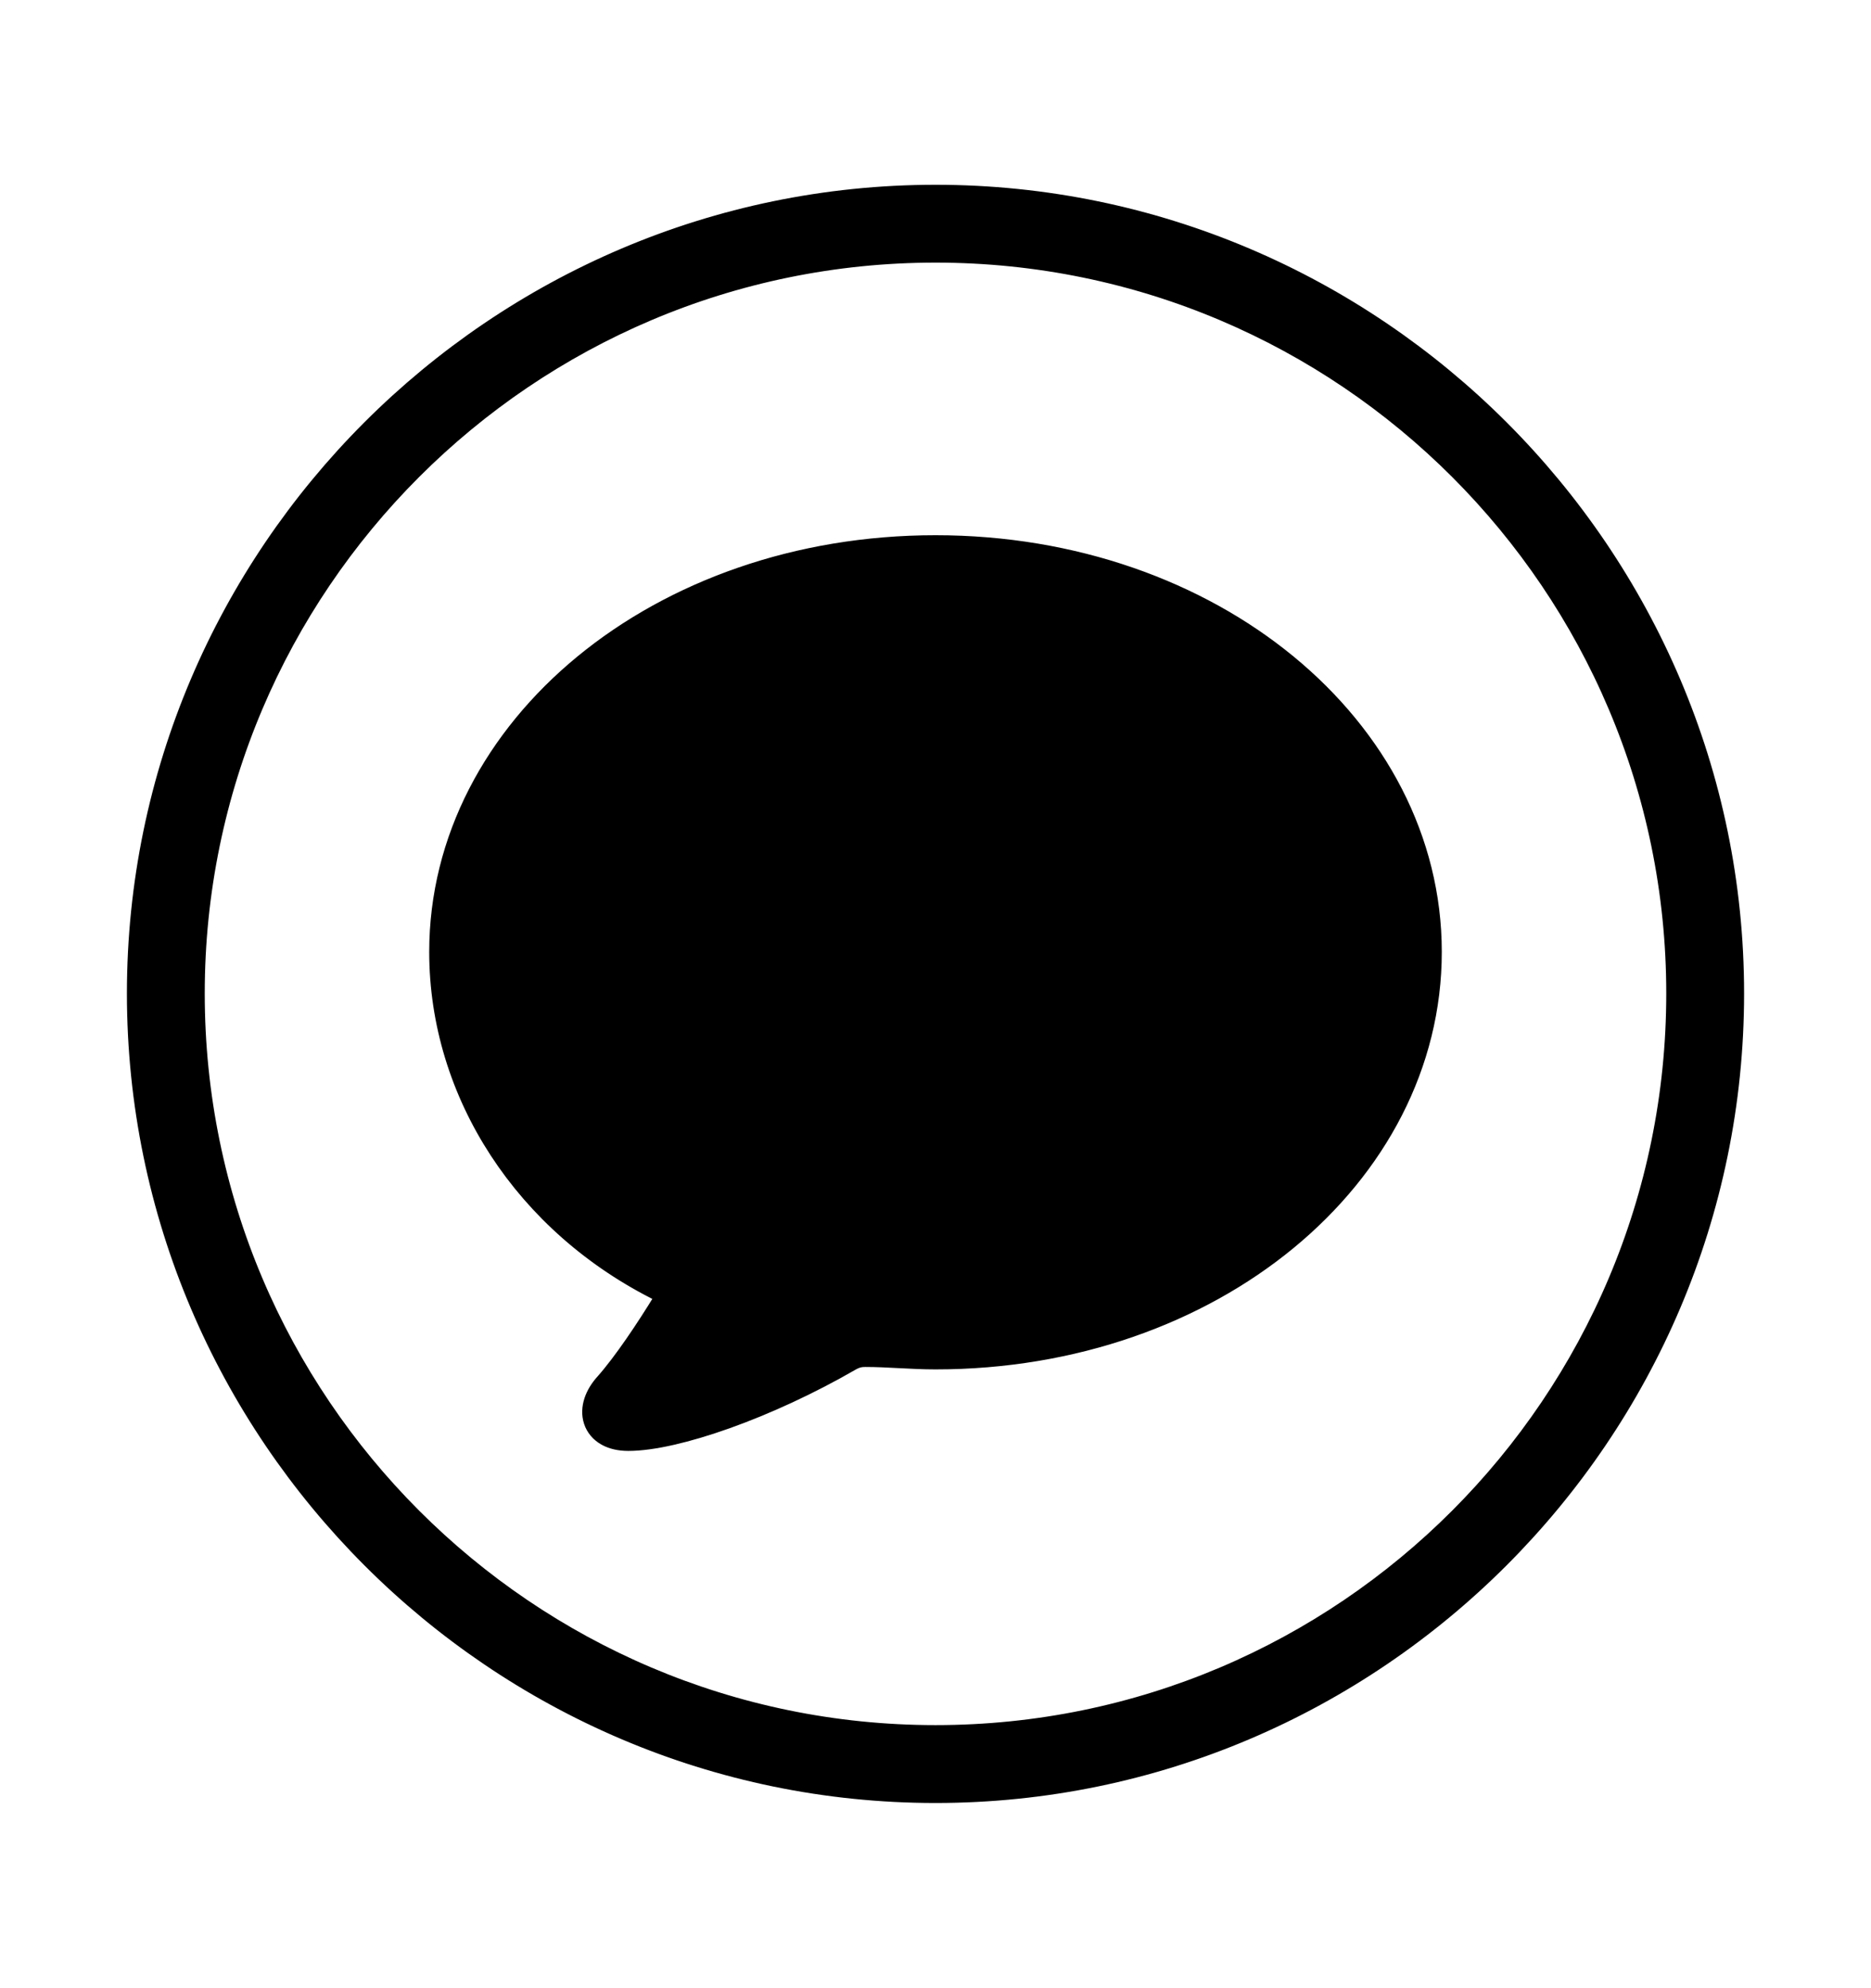 <!--
    This symbol may not be modified and may only be used to refer to Apple’s Messages app.
-->
<svg width='49.328px' height='52.4px' direction='ltr' xmlns='http://www.w3.org/2000/svg' version='1.1'>
<g fill-rule='nonzero' transform='scale(1,-1) translate(0,-52.4)'>
<path fill='black' stroke='black' fill-opacity='1.0' stroke-width='1.0' d='
    M 24.664,5.371
    C 36.115,5.371 45.482,14.738 45.482,26.211
    C 45.482,37.662 36.115,47.029 24.664,47.029
    C 13.213,47.029 3.846,37.662 3.846,26.211
    C 3.846,14.738 13.213,5.371 24.664,5.371
    Z
    M 24.664,6.424
    C 13.771,6.424 4.898,15.297 4.898,26.211
    C 4.898,37.104 13.771,45.977 24.664,45.977
    C 35.578,45.977 44.43,37.104 44.43,26.211
    C 44.43,15.297 35.578,6.424 24.664,6.424
    Z
    M 24.664,37.791
    C 17.467,37.791 11.816,33.064 11.816,27.307
    C 11.816,23.676 14.008,20.281 17.553,18.541
    C 17.768,18.434 17.832,18.24 17.703,18.025
    C 17.23,17.252 16.629,16.35 16.135,15.791
    C 15.641,15.254 15.791,14.652 16.564,14.652
    C 17.746,14.652 20.131,15.469 22.322,16.736
    C 22.516,16.844 22.666,16.865 22.816,16.865
    C 23.418,16.865 24.041,16.801 24.664,16.801
    C 31.861,16.801 37.512,21.527 37.512,27.307
    C 37.512,33.064 31.861,37.791 24.664,37.791
    Z
' />
</g>
</svg>